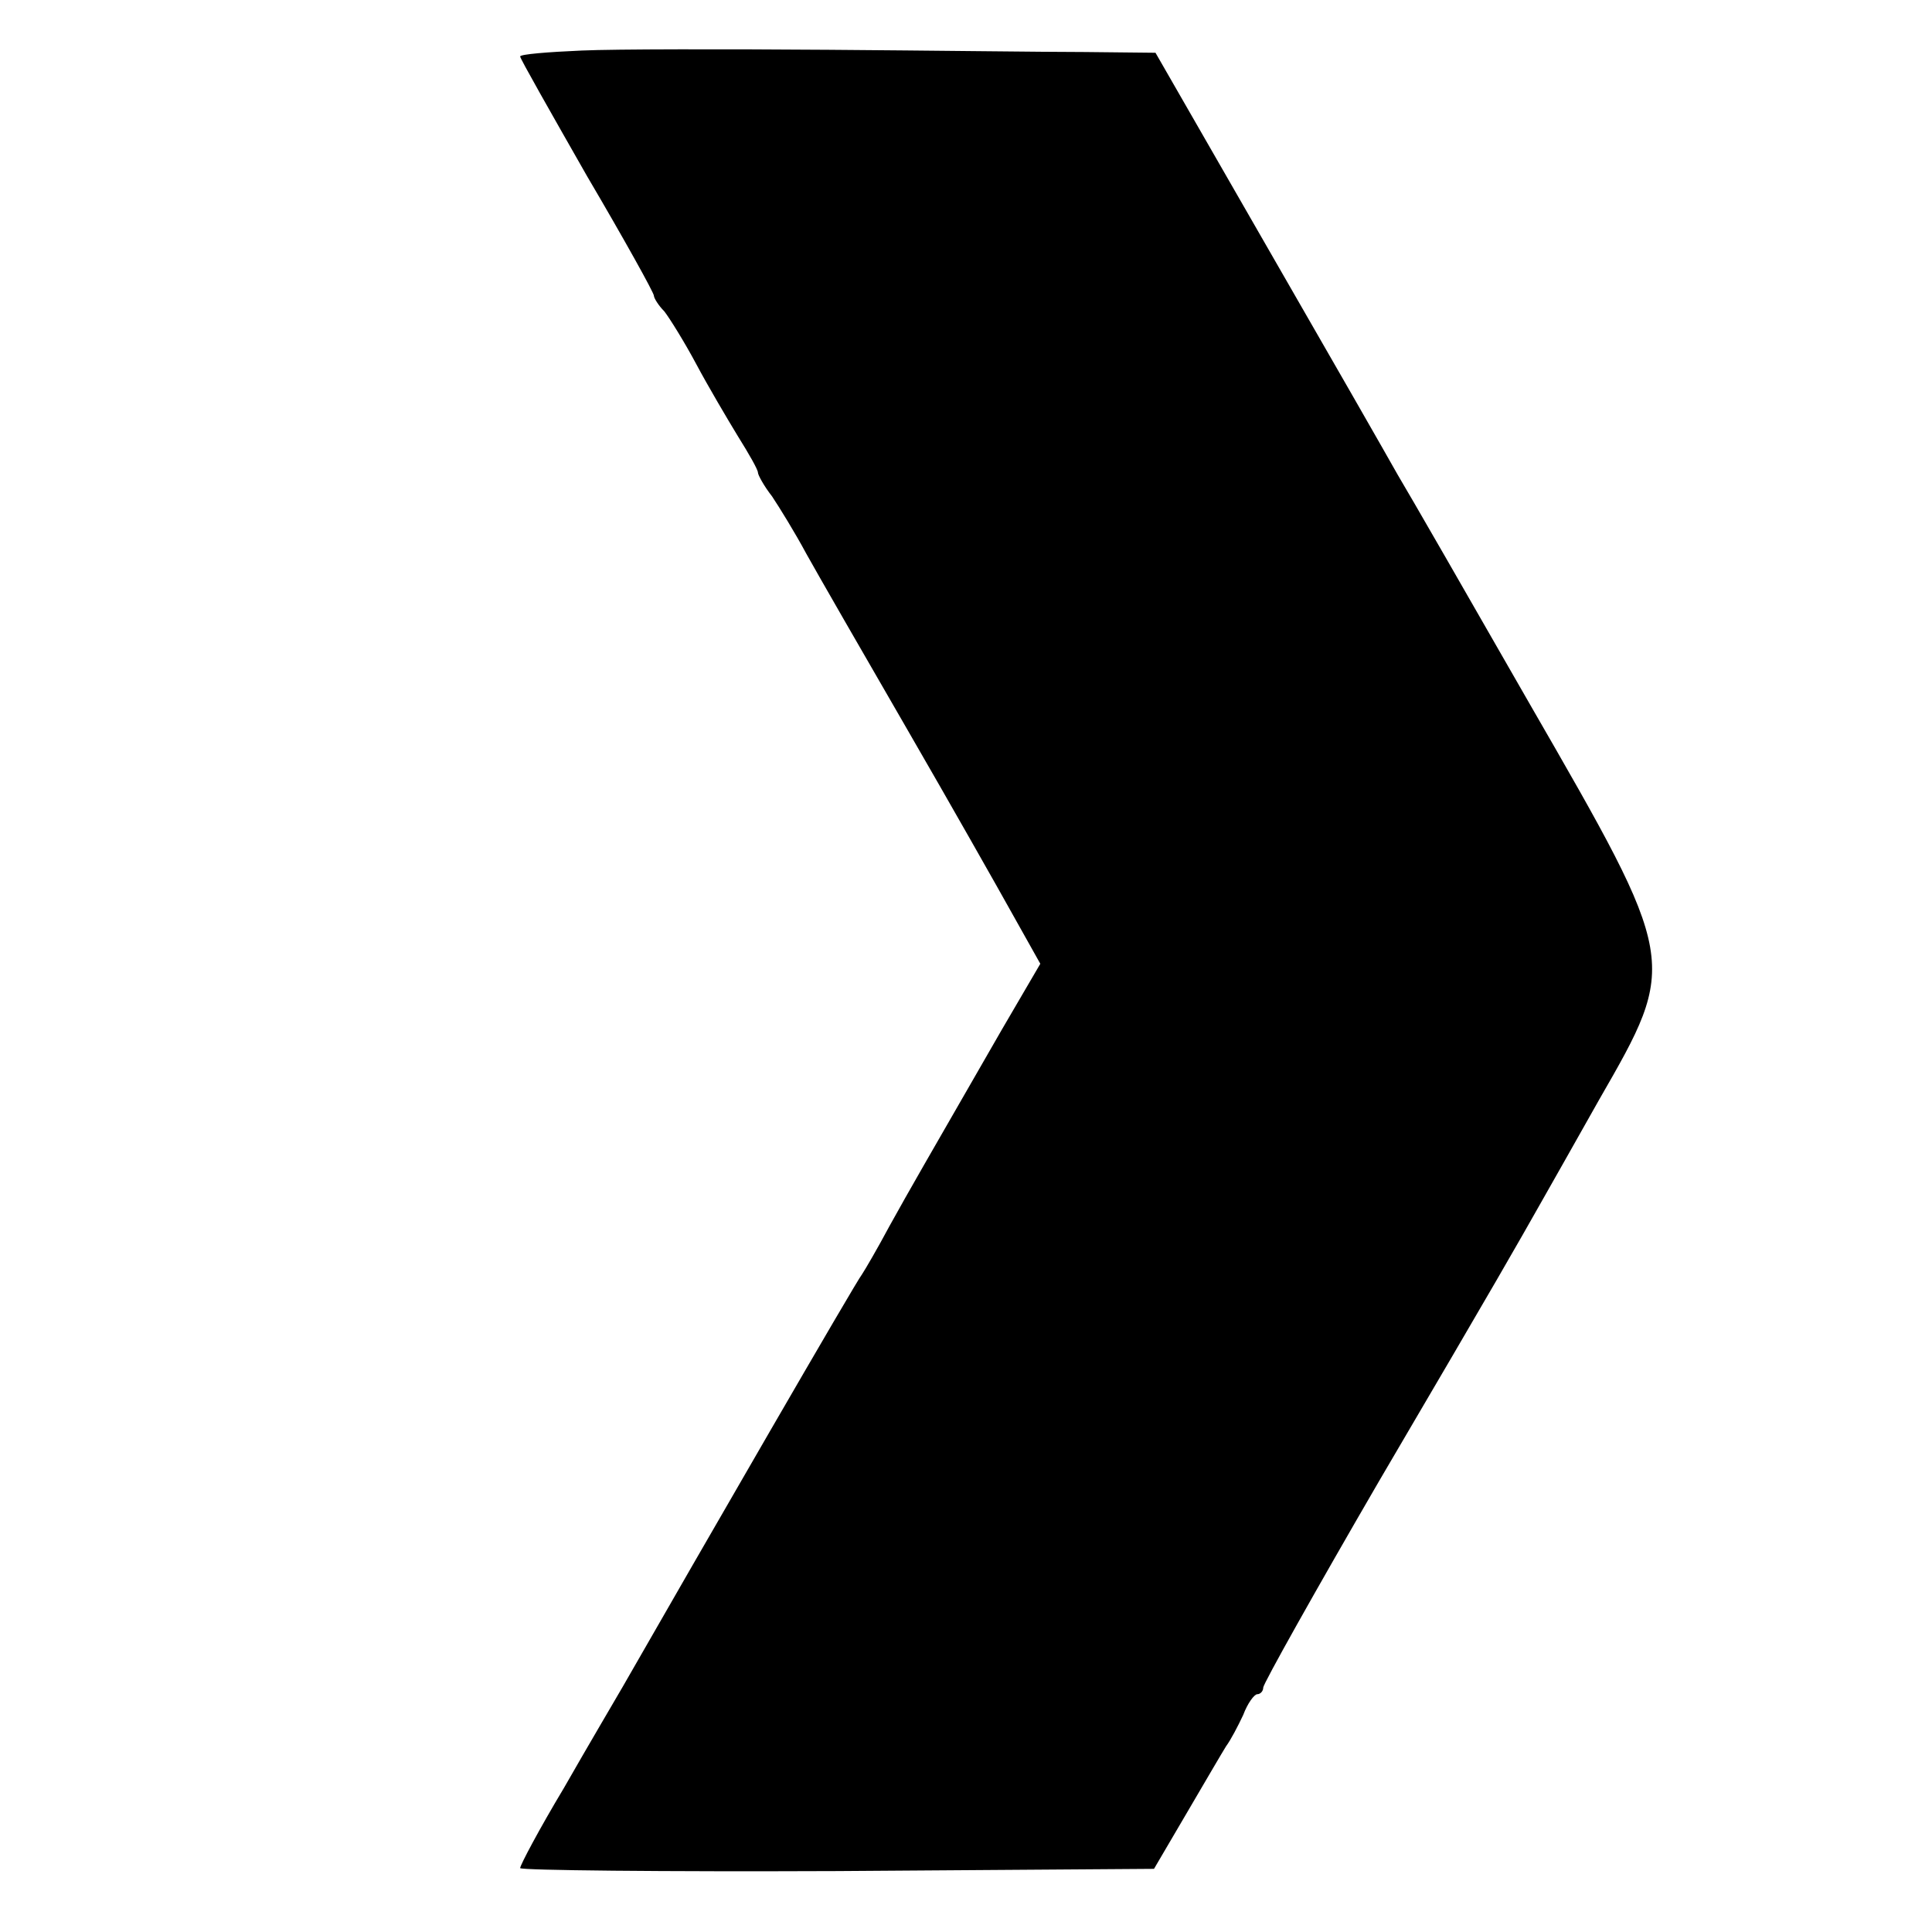 <svg version="1" xmlns="http://www.w3.org/2000/svg" width="346.667" height="346.667" viewBox="0 0 260 260"><path d="M78.3 6.8c-4.6.2-8.3.5-8.3.8 0 .3 4.1 7.5 9 16.1 5 8.5 9 15.7 9 16.1 0 .3.6 1.3 1.4 2.1.7.9 2.7 4.1 4.3 7.1 1.6 3 4.2 7.4 5.6 9.7 1.5 2.4 2.7 4.5 2.7 4.9 0 .3.8 1.8 1.9 3.2 1 1.5 3.1 4.9 4.6 7.7 1.5 2.7 7.6 13.3 13.5 23.5s12.3 21.5 14.3 25.1l3.7 6.6-5.2 8.9c-10.7 18.6-12.1 21-15.1 26.4-1.6 3-3.3 5.9-3.7 6.5-.7.8-21.6 37-32.2 55.5-1.1 1.9-4.7 8-7.9 13.6-3.3 5.5-5.9 10.4-5.9 10.8 0 .3 19.2.5 42.7.4l42.6-.3 4.4-7.5c2.4-4.1 4.8-8.2 5.3-9 .6-.8 1.6-2.7 2.3-4.2.6-1.6 1.5-2.8 1.9-2.8.4 0 .8-.4.8-.9s7-13 15.6-27.8c16.5-28.1 18.4-31.5 21.8-37.5 1.2-2.1 4.7-8.3 7.8-13.8 10.7-18.6 10.7-18.5-9.3-53.2-8.3-14.5-16.3-28.4-17.8-30.9-1.4-2.5-9.3-16.3-17.6-30.7l-15-26.1L146 7c-5.2 0-20.7-.2-34.5-.3-13.7-.1-28.7-.1-33.2.1z"/></svg>